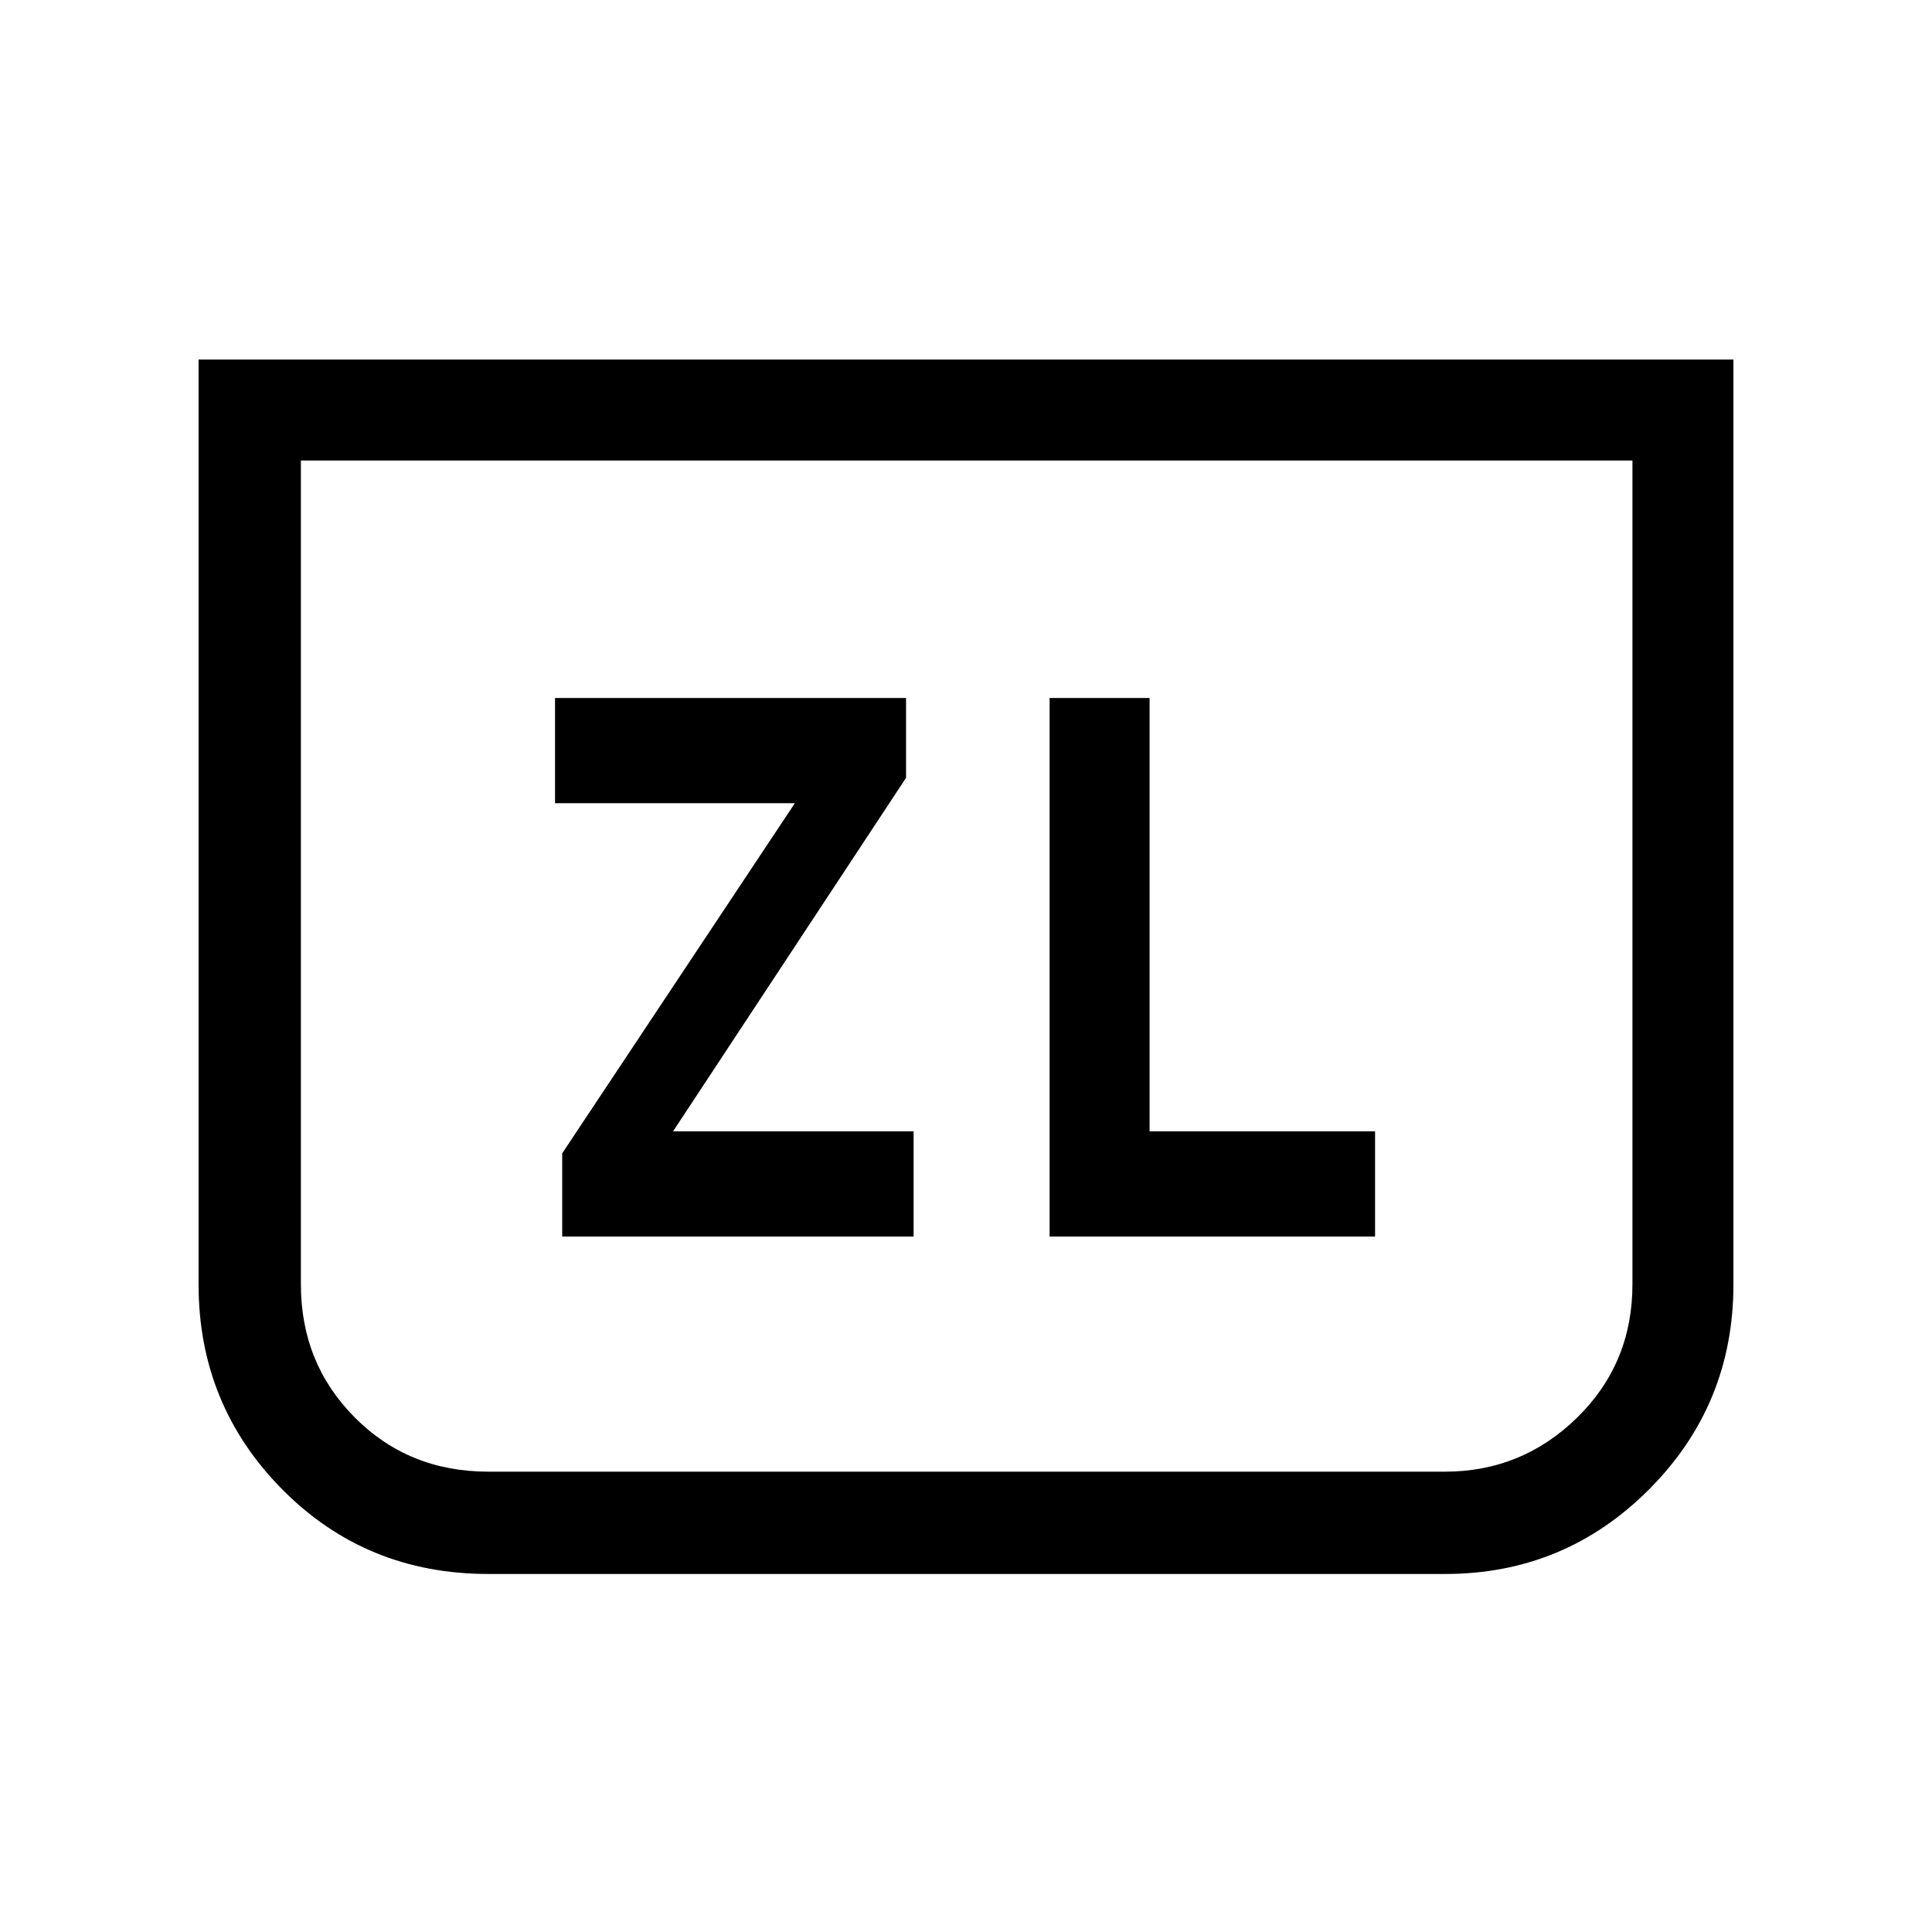<svg xmlns="http://www.w3.org/2000/svg" height="40" viewBox="0 -960 960 960" width="40"><path d="M279.36-345.56h174.61v-52.29H334.44l115.77-175.66v-39.67H275.79v52.28h119.18L279.36-386.92v41.36Zm581.97-435.77v459.55q0 59.83-41.93 101.86-41.92 42.02-101.37 42.02H242.64q-60.79 0-102.38-42.02-41.59-42.03-41.59-101.86v-459.55h762.66Zm-50.18 50.18H149.51v409.33q0 39.27 26.8 66.18 26.79 26.9 66.33 26.9h475.39q38.24 0 65.68-26.9 27.44-26.91 27.44-66.18v-409.33Zm0 0H149.51h661.64ZM521.54-345.56h161.72v-52.29H571.23v-215.33h-49.69v267.62Z"/></svg>